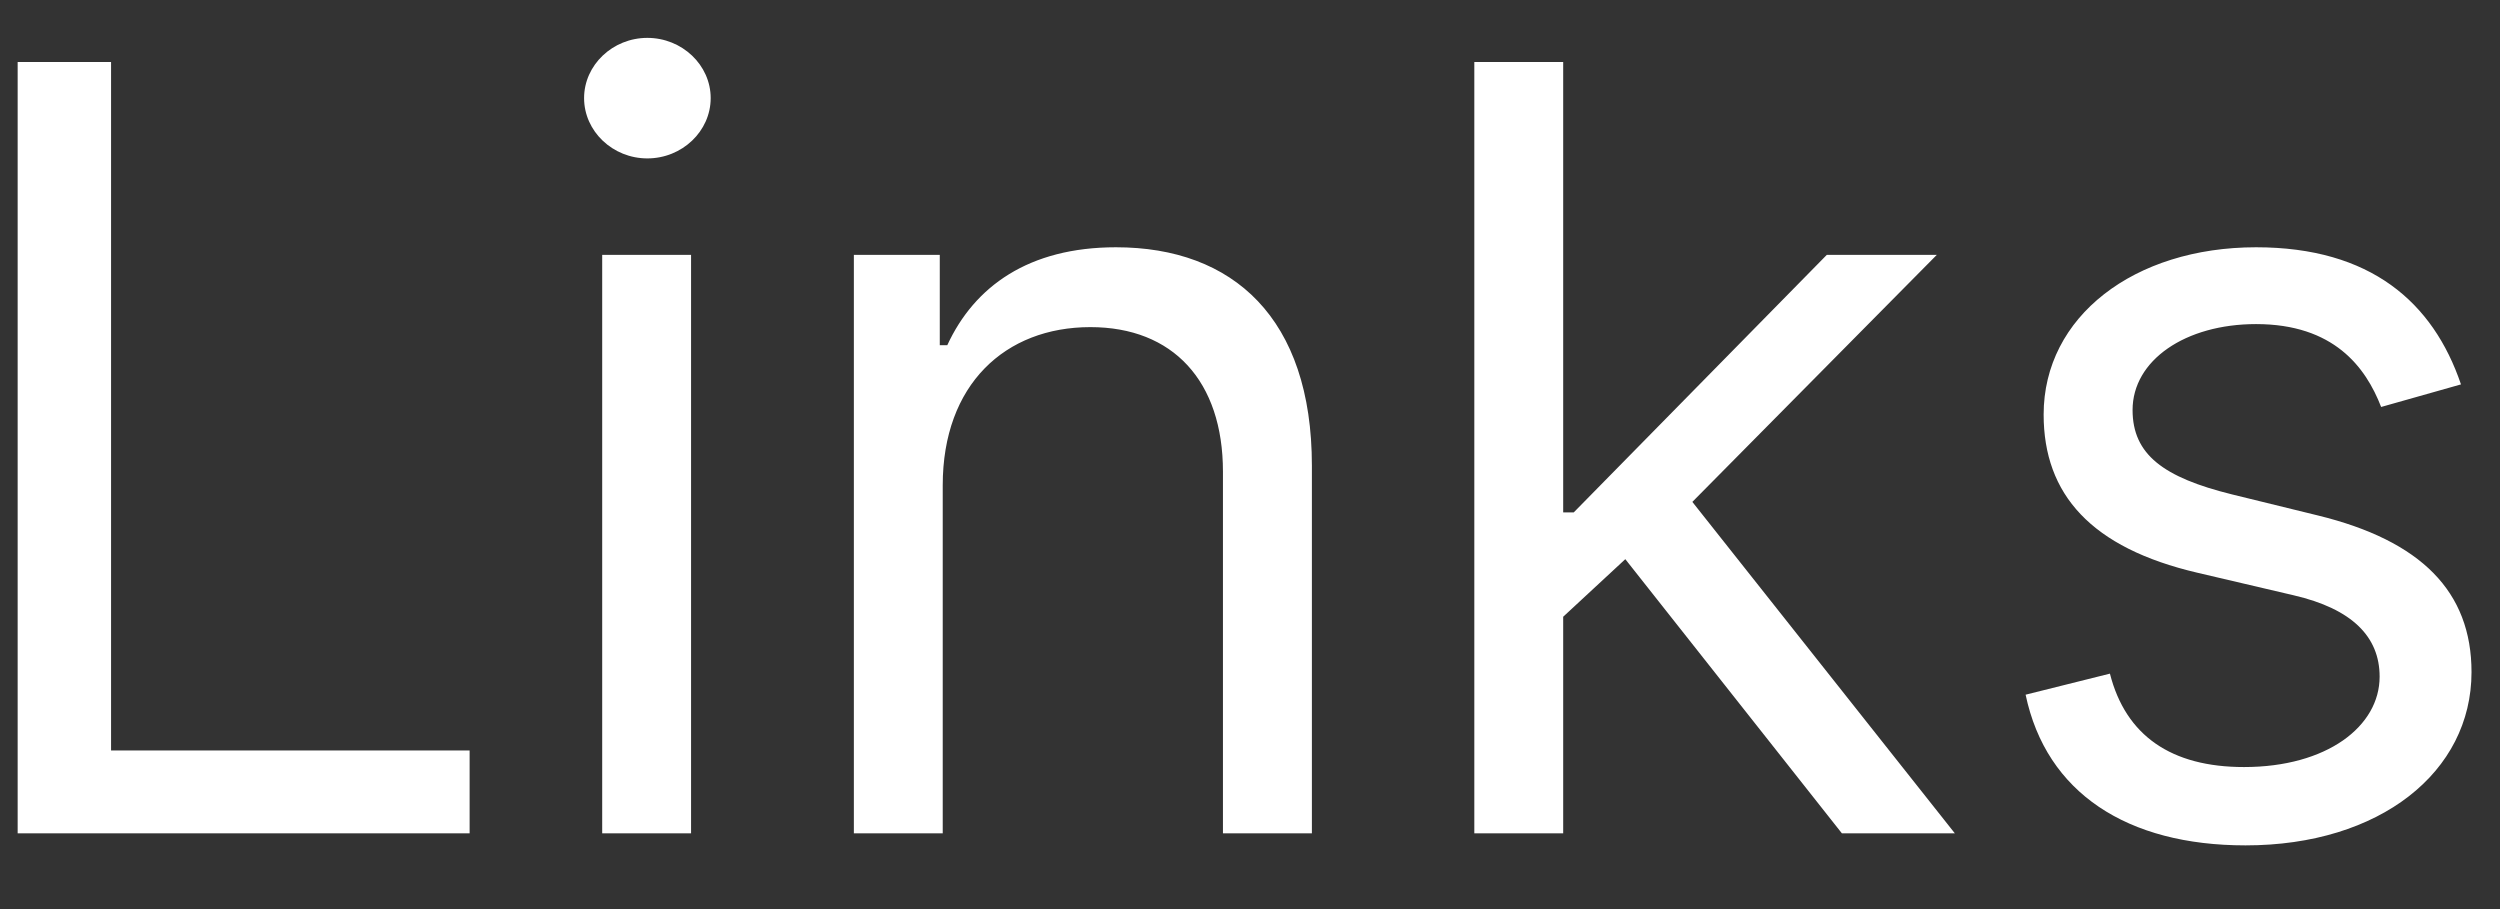 <svg width="33" height="12" viewBox="0 0 33 12" fill="none" xmlns="http://www.w3.org/2000/svg">
<rect x="0" y="0" width="33" height="12" fill="#333333" stroke="none"/>
<path d="M0.233 11H6.199V9.906H1.466V0.818H0.233V11ZM7.949 11H9.122V3.364H7.949V11ZM8.545 2.091C9.003 2.091 9.381 1.733 9.381 1.295C9.381 0.858 9.003 0.5 8.545 0.5C8.088 0.5 7.71 0.858 7.71 1.295C7.71 1.733 8.088 2.091 8.545 2.091ZM12.444 6.406C12.444 5.074 13.27 4.318 14.393 4.318C15.482 4.318 16.143 5.029 16.143 6.227V11H17.317V6.148C17.317 4.199 16.277 3.264 14.731 3.264C13.578 3.264 12.862 3.781 12.504 4.557H12.405V3.364H11.271V11H12.444V6.406ZM19.461 11H20.634V8.141L21.454 7.381L24.313 11H25.804L22.339 6.625L25.566 3.364H24.114L20.773 6.764H20.634V0.818H19.461V11ZM32.485 5.074C32.117 3.99 31.292 3.264 29.78 3.264C28.17 3.264 26.976 4.179 26.976 5.472C26.976 6.526 27.603 7.232 29.005 7.56L30.277 7.858C31.048 8.037 31.411 8.405 31.411 8.932C31.411 9.588 30.715 10.125 29.621 10.125C28.662 10.125 28.06 9.712 27.851 8.892L26.738 9.17C27.011 10.468 28.08 11.159 29.641 11.159C31.416 11.159 32.624 10.19 32.624 8.872C32.624 7.808 31.958 7.137 30.596 6.804L29.462 6.526C28.557 6.302 28.15 5.999 28.15 5.412C28.15 4.756 28.846 4.278 29.78 4.278C30.805 4.278 31.227 4.845 31.431 5.372L32.485 5.074Z" fill="white"/>
</svg>
